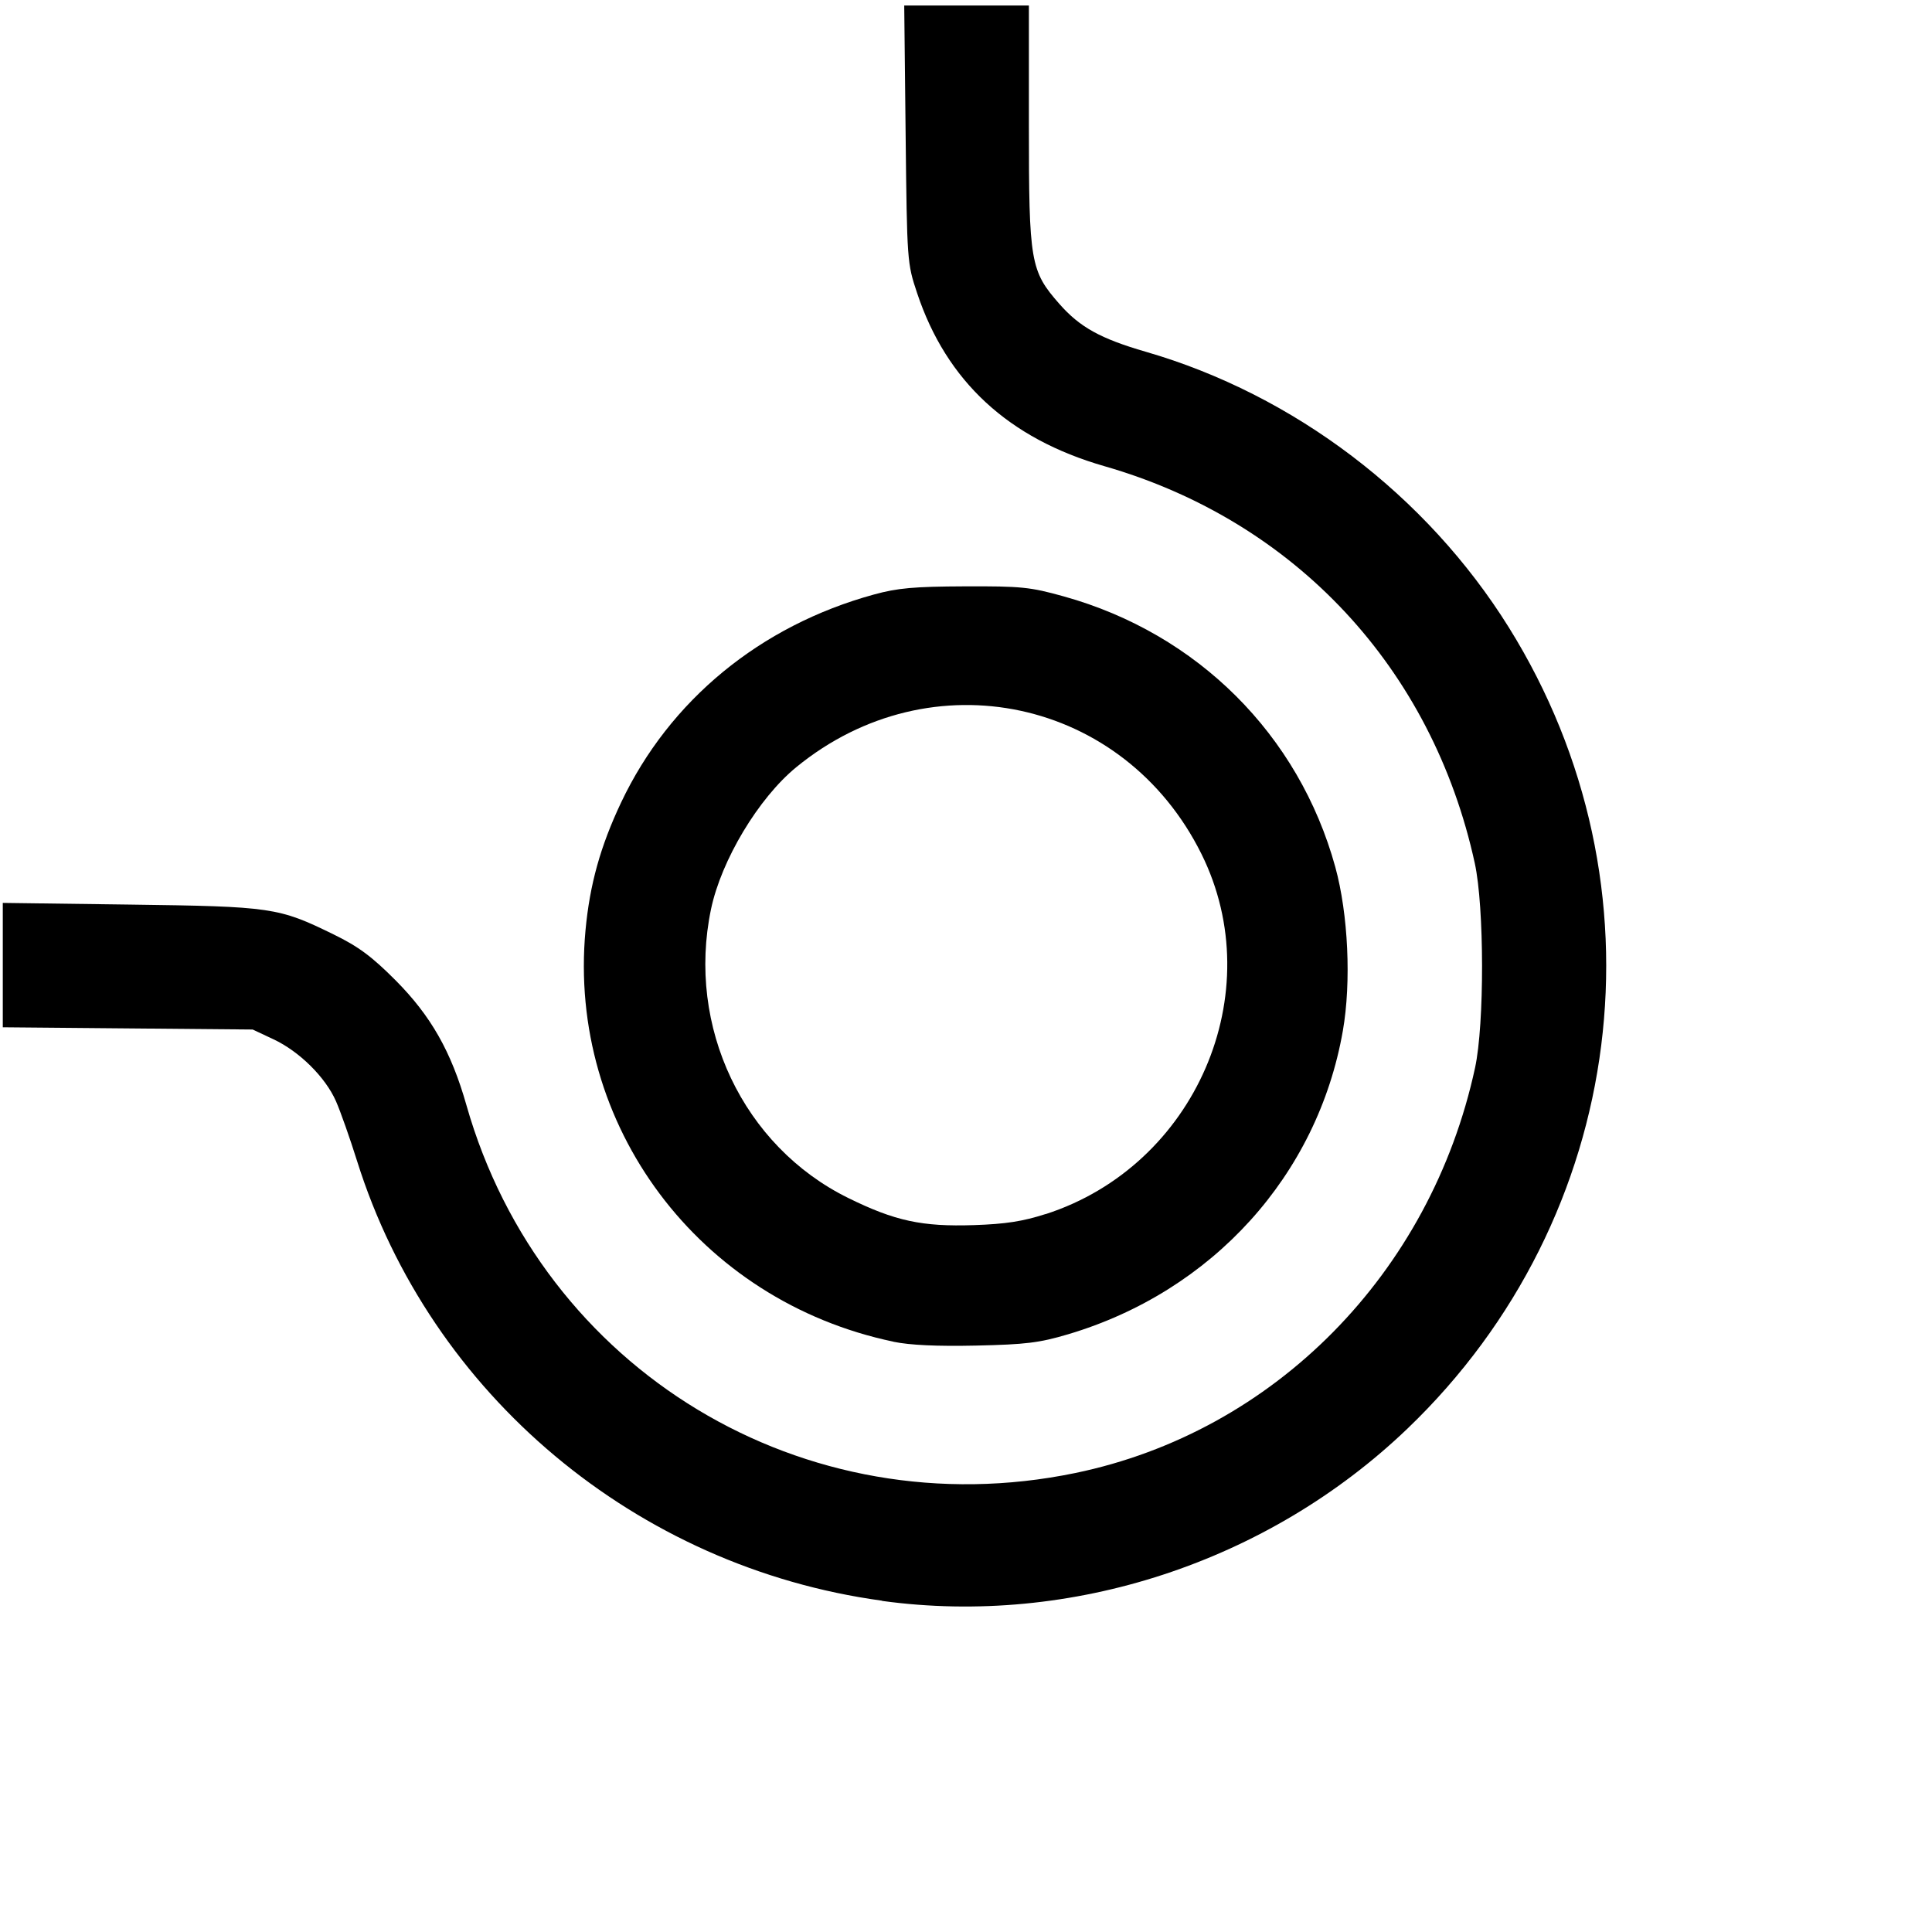 <?xml version="1.0" encoding="UTF-8" standalone="no"?>
<!-- Created with Inkscape (http://www.inkscape.org/) -->

<svg
   width="27.648mm"
   height="27.648mm"
   viewBox="0 0 27.648 27.648"
   version="1.1"
   id="svg1"
   xml:space="preserve"
   xmlns="http://www.w3.org/2000/svg"
   xmlns:svg="http://www.w3.org/2000/svg"><defs
     id="defs1" /><g
     id="layer1"
     transform="translate(165.552,-46.517)"><path
       d="m -152.65,46.517 v 3.116 a 3.686,3.686 0 0 0 2.765,3.569 7.373,7.373 0 0 1 5.53,7.139 7.373,7.373 0 0 1 -7.373,7.373 7.373,7.373 0 0 1 -7.139,-5.53 3.686,3.686 0 0 0 -3.569,-2.765 h -3.116"
       style="fill:none;stroke:none;stroke-width:0.049"
       id="path8" /><path
       d="m -150.807,46.517 v 3.116 a 1.843,1.843 0 0 0 1.382,1.785 9.216,9.216 0 0 1 6.912,8.923 9.216,9.216 0 0 1 -9.216,9.216 9.216,9.216 0 0 1 -8.923,-6.912 1.843,1.843 0 0 0 -1.785,-1.382 h -3.116"
       style="fill:none;stroke:none;stroke-width:0.049"
       id="path9" /><path
       d="m -165.552,46.517 h 27.648 v 27.648 h -27.648 z"
       style="fill:none;stroke:none;stroke-width:0.049"
       id="path14" /><path
       d="m -148.042,60.341 a 3.686,3.686 0 0 0 -7.373,0 3.686,3.686 0 0 0 7.373,0 z"
       style="fill:none;stroke:none;stroke-width:0.049"
       id="path21" /><path
       d="m -146.199,60.341 a 5.53,5.53 0 0 0 -11.059,0 5.53,5.53 0 0 0 11.059,0 z"
       style="fill:none;stroke:none;stroke-width:0.049"
       id="path22" /><path
       style="fill:#000000;stroke:none;stroke-width:0.203"
       d="m -152.767,65.717 c -2.785,-0.583 -4.665,-3.096 -4.406,-5.888 0.061,-0.655 0.213,-1.201 0.509,-1.827 0.692,-1.462 1.99,-2.531 3.618,-2.977 0.338,-0.093 0.573,-0.114 1.3,-0.117 0.81,-0.003 0.934,0.009 1.418,0.144 1.912,0.532 3.364,1.98 3.885,3.873 0.185,0.674 0.23,1.644 0.108,2.343 -0.361,2.067 -1.866,3.729 -3.931,4.343 -0.415,0.123 -0.604,0.146 -1.318,0.162 -0.561,0.012 -0.948,-0.006 -1.183,-0.055 z m 2.178,-1.825 c 2.146,-0.692 3.217,-3.167 2.23,-5.155 -1.107,-2.23 -3.869,-2.821 -5.798,-1.241 -0.54,0.442 -1.073,1.33 -1.22,2.032 -0.352,1.682 0.461,3.393 1.964,4.133 0.669,0.329 1.055,0.413 1.801,0.388 0.449,-0.015 0.695,-0.053 1.022,-0.158 z"
       id="path117" /><path
       style="fill:#000000;stroke:none;stroke-width:0.203"
       d="m -152.929,69.424 c -3.516,-0.48 -6.463,-2.949 -7.513,-6.292 -0.102,-0.325 -0.238,-0.711 -0.302,-0.856 -0.151,-0.344 -0.524,-0.713 -0.896,-0.887 l -0.296,-0.139 -1.788,-0.016 -1.788,-0.016 v -0.89 -0.89 l 1.815,0.024 c 2.037,0.027 2.13,0.041 2.917,0.426 0.36,0.176 0.548,0.316 0.889,0.658 0.505,0.508 0.796,1.019 1.014,1.787 1.08,3.796 4.835,6.065 8.711,5.264 2.849,-0.589 5.087,-2.857 5.723,-5.8 0.135,-0.624 0.133,-2.301 -0.004,-2.927 -0.609,-2.792 -2.573,-4.898 -5.301,-5.682 -1.373,-0.395 -2.259,-1.214 -2.68,-2.478 -0.142,-0.426 -0.144,-0.447 -0.164,-2.272 l -0.02,-1.842 h 0.892 0.892 v 1.719 c 0,1.956 0.021,2.079 0.437,2.552 0.293,0.333 0.588,0.496 1.236,0.684 2.123,0.615 4.017,2.054 5.196,3.946 2.303,3.695 1.703,8.441 -1.451,11.464 -1.995,1.912 -4.811,2.836 -7.518,2.466 z"
       id="path118" /></g></svg>
